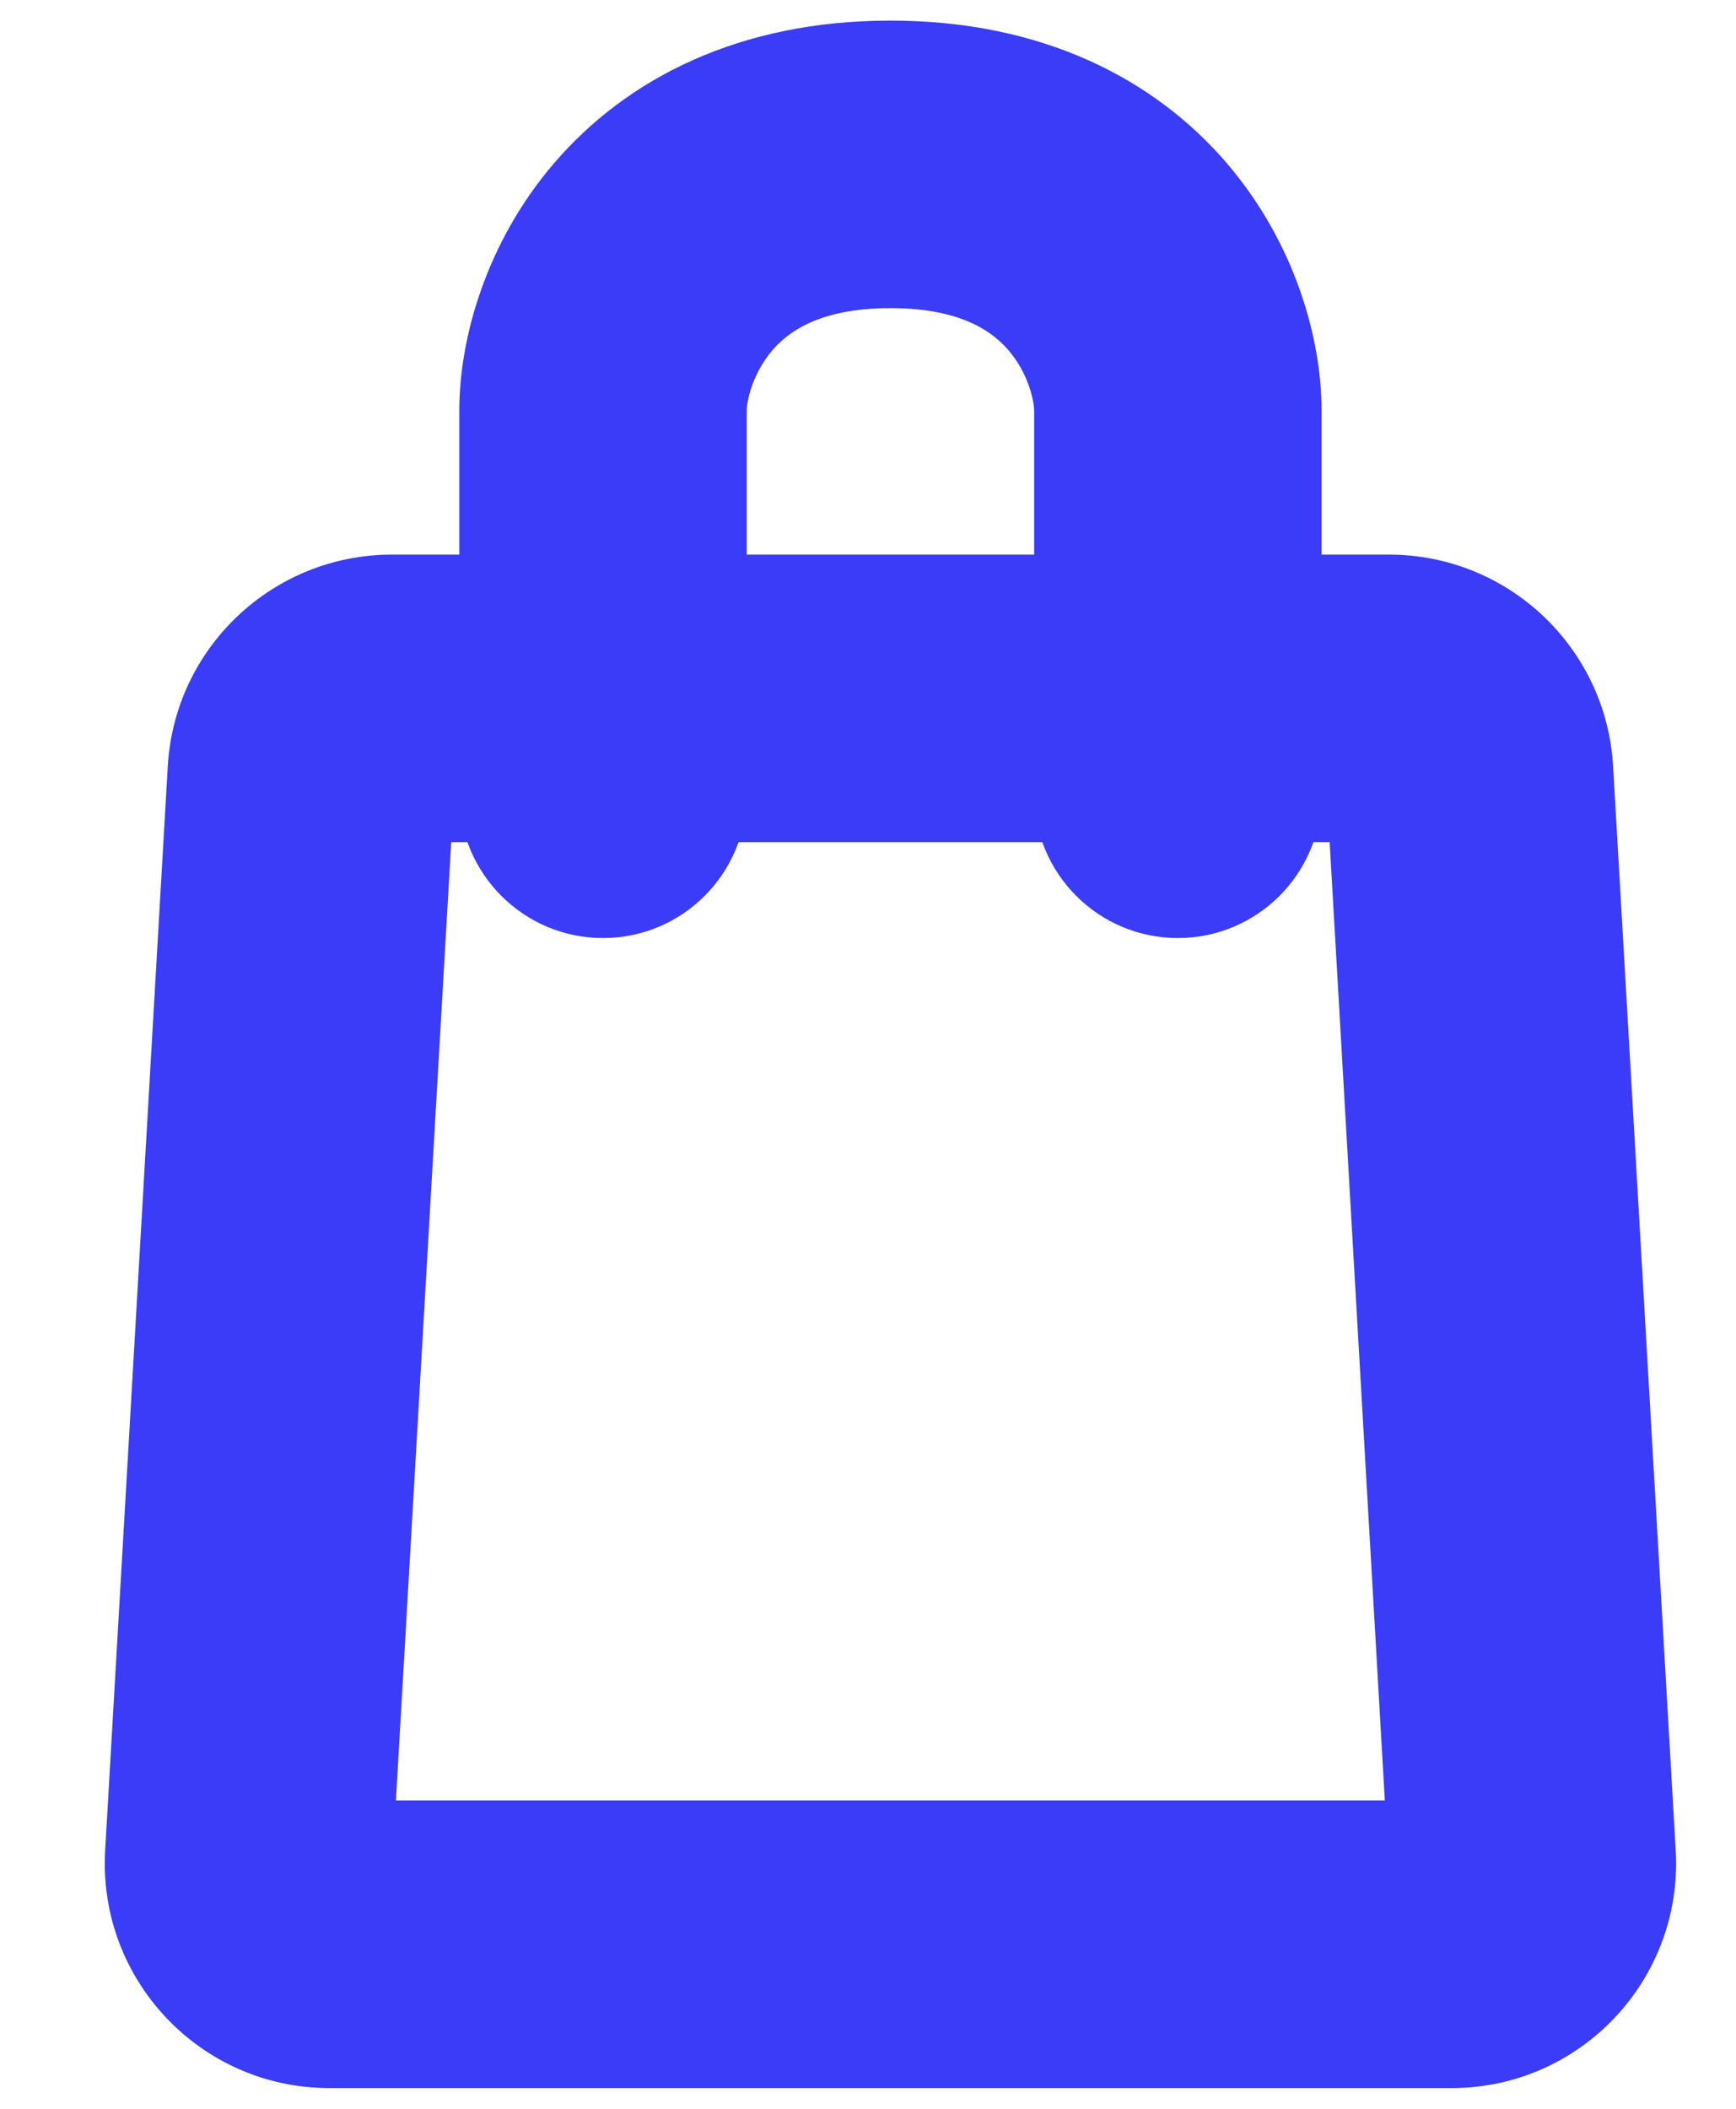 <svg width="14" height="17" viewBox="0 0 14 17" fill="none" xmlns="http://www.w3.org/2000/svg">
<g id="bolsa">
<path id="Rectangle 13 (Stroke)" fill-rule="evenodd" clip-rule="evenodd" d="M1.353 6.178C1.408 5.22 2.201 4.471 3.161 4.471H11.201C12.161 4.471 12.954 5.22 13.009 6.178L13.514 14.918C13.573 15.957 12.747 16.833 11.706 16.833H2.656C1.615 16.833 0.789 15.957 0.848 14.918L1.353 6.178ZM3.639 6.789L3.193 14.515H11.168L10.723 6.789H3.639Z" fill="#3B3CF7"/>
<path id="Vector 3 (Stroke)" fill-rule="evenodd" clip-rule="evenodd" d="M6.228 2.825C6.068 3.011 6.022 3.234 6.022 3.312V6.403C6.022 7.043 5.503 7.562 4.863 7.562C4.223 7.562 3.704 7.043 3.704 6.403V3.312C3.704 2.728 3.919 1.957 4.468 1.316C5.056 0.631 5.964 0.166 7.181 0.166C8.398 0.166 9.306 0.631 9.894 1.316C10.443 1.957 10.658 2.728 10.658 3.312H9.499H8.34C8.34 3.234 8.294 3.011 8.134 2.825C8.012 2.682 7.761 2.484 7.181 2.484C6.601 2.484 6.35 2.682 6.228 2.825ZM9.499 3.312H8.34V6.403C8.34 7.043 8.859 7.562 9.499 7.562C10.139 7.562 10.658 7.043 10.658 6.403V3.312H9.499Z" fill="#3B3CF7"/>
</g>
</svg>
